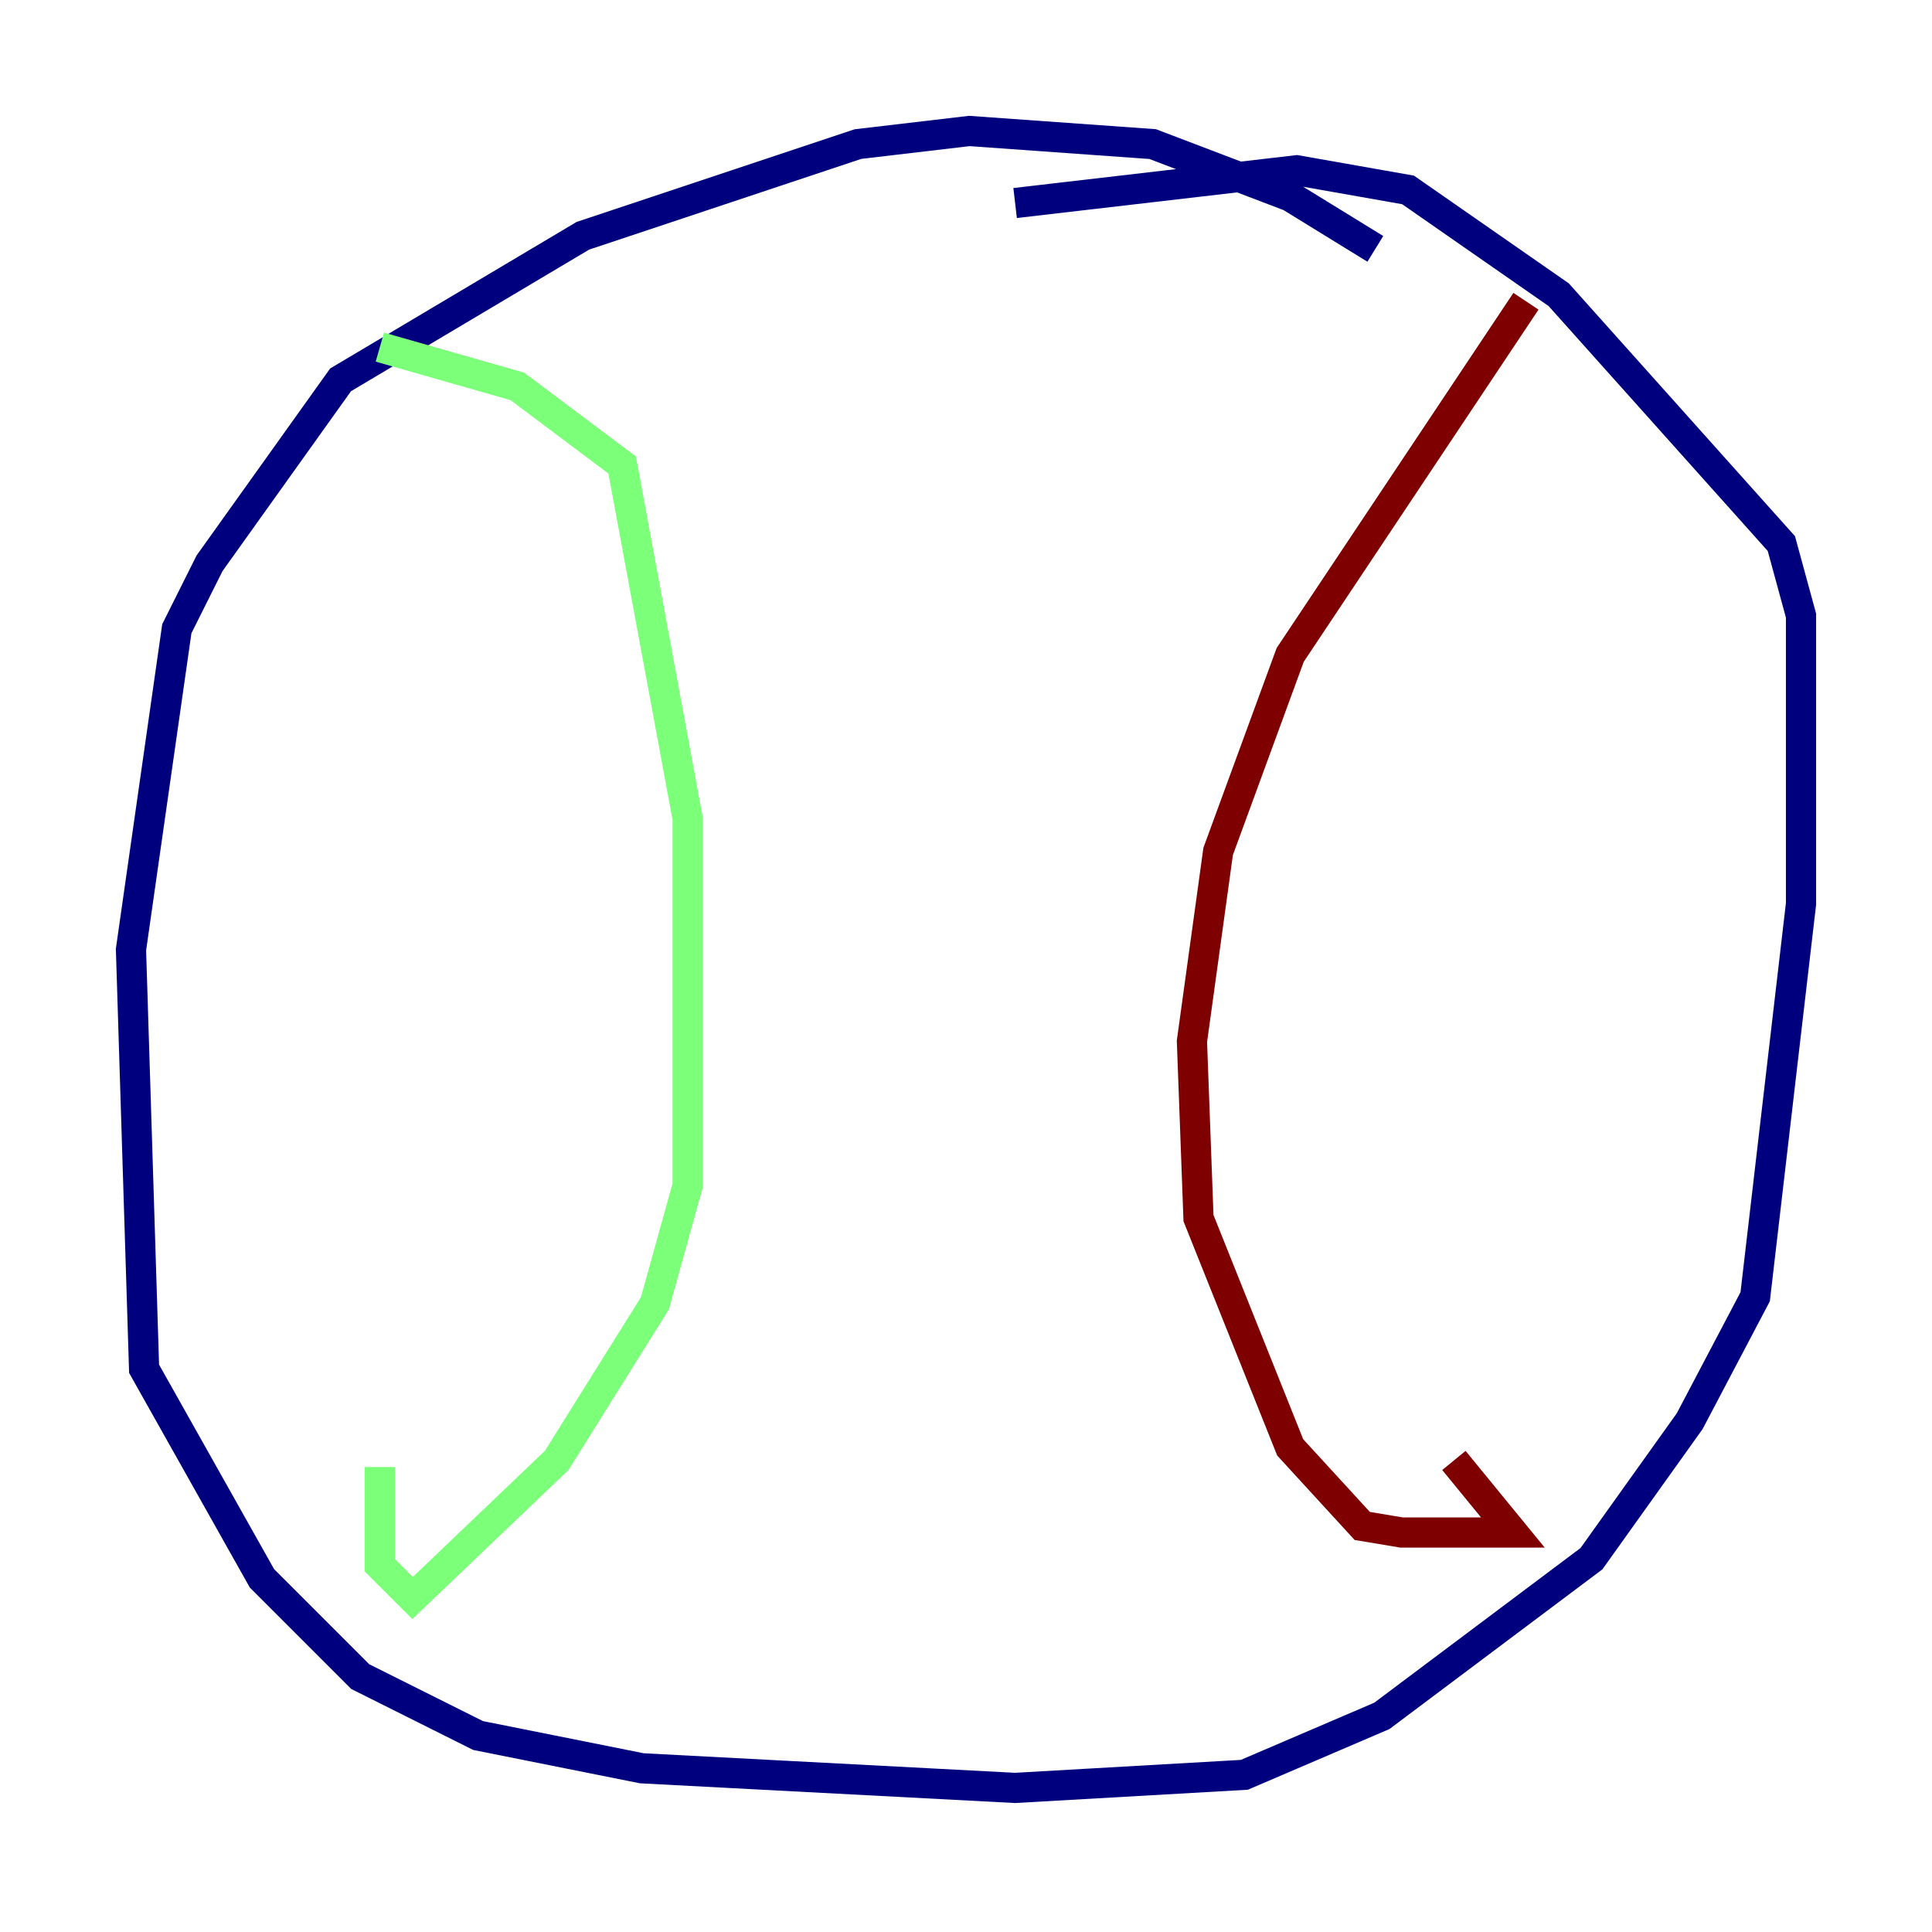 <?xml version="1.0" encoding="utf-8" ?>
<svg baseProfile="tiny" height="128" version="1.2" viewBox="0,0,128,128" width="128" xmlns="http://www.w3.org/2000/svg" xmlns:ev="http://www.w3.org/2001/xml-events" xmlns:xlink="http://www.w3.org/1999/xlink"><defs /><polyline fill="none" points="91.119,16.488 85.478,13.017 76.366,9.546 64.217,8.678 56.841,9.546 38.617,15.62 22.563,25.166 13.885,37.315 11.715,41.654 8.678,62.915 9.546,90.685 17.356,104.57 23.864,111.078 31.675,114.983 42.522,117.153 67.254,118.454 82.441,117.586 91.552,113.681 105.437,103.268 111.946,94.156 116.285,85.912 119.322,59.878 119.322,40.786 118.02,36.014 103.268,19.525 93.288,12.583 85.912,11.281 67.254,13.451" stroke="#00007f" stroke-width="2" /><polyline fill="none" points="25.166,22.997 34.278,25.6 41.22,30.807 45.559,54.237 45.559,64.651 45.559,78.536 43.39,86.346 36.881,96.759 27.336,105.871 25.166,103.702 25.166,97.193" stroke="#7cff79" stroke-width="2" /><polyline fill="none" points="101.098,19.959 85.478,43.39 80.705,56.407 78.969,68.99 79.403,80.705 85.478,95.891 90.251,101.098 92.854,101.532 100.231,101.532 96.325,96.759" stroke="#7f0000" stroke-width="2" /></svg>